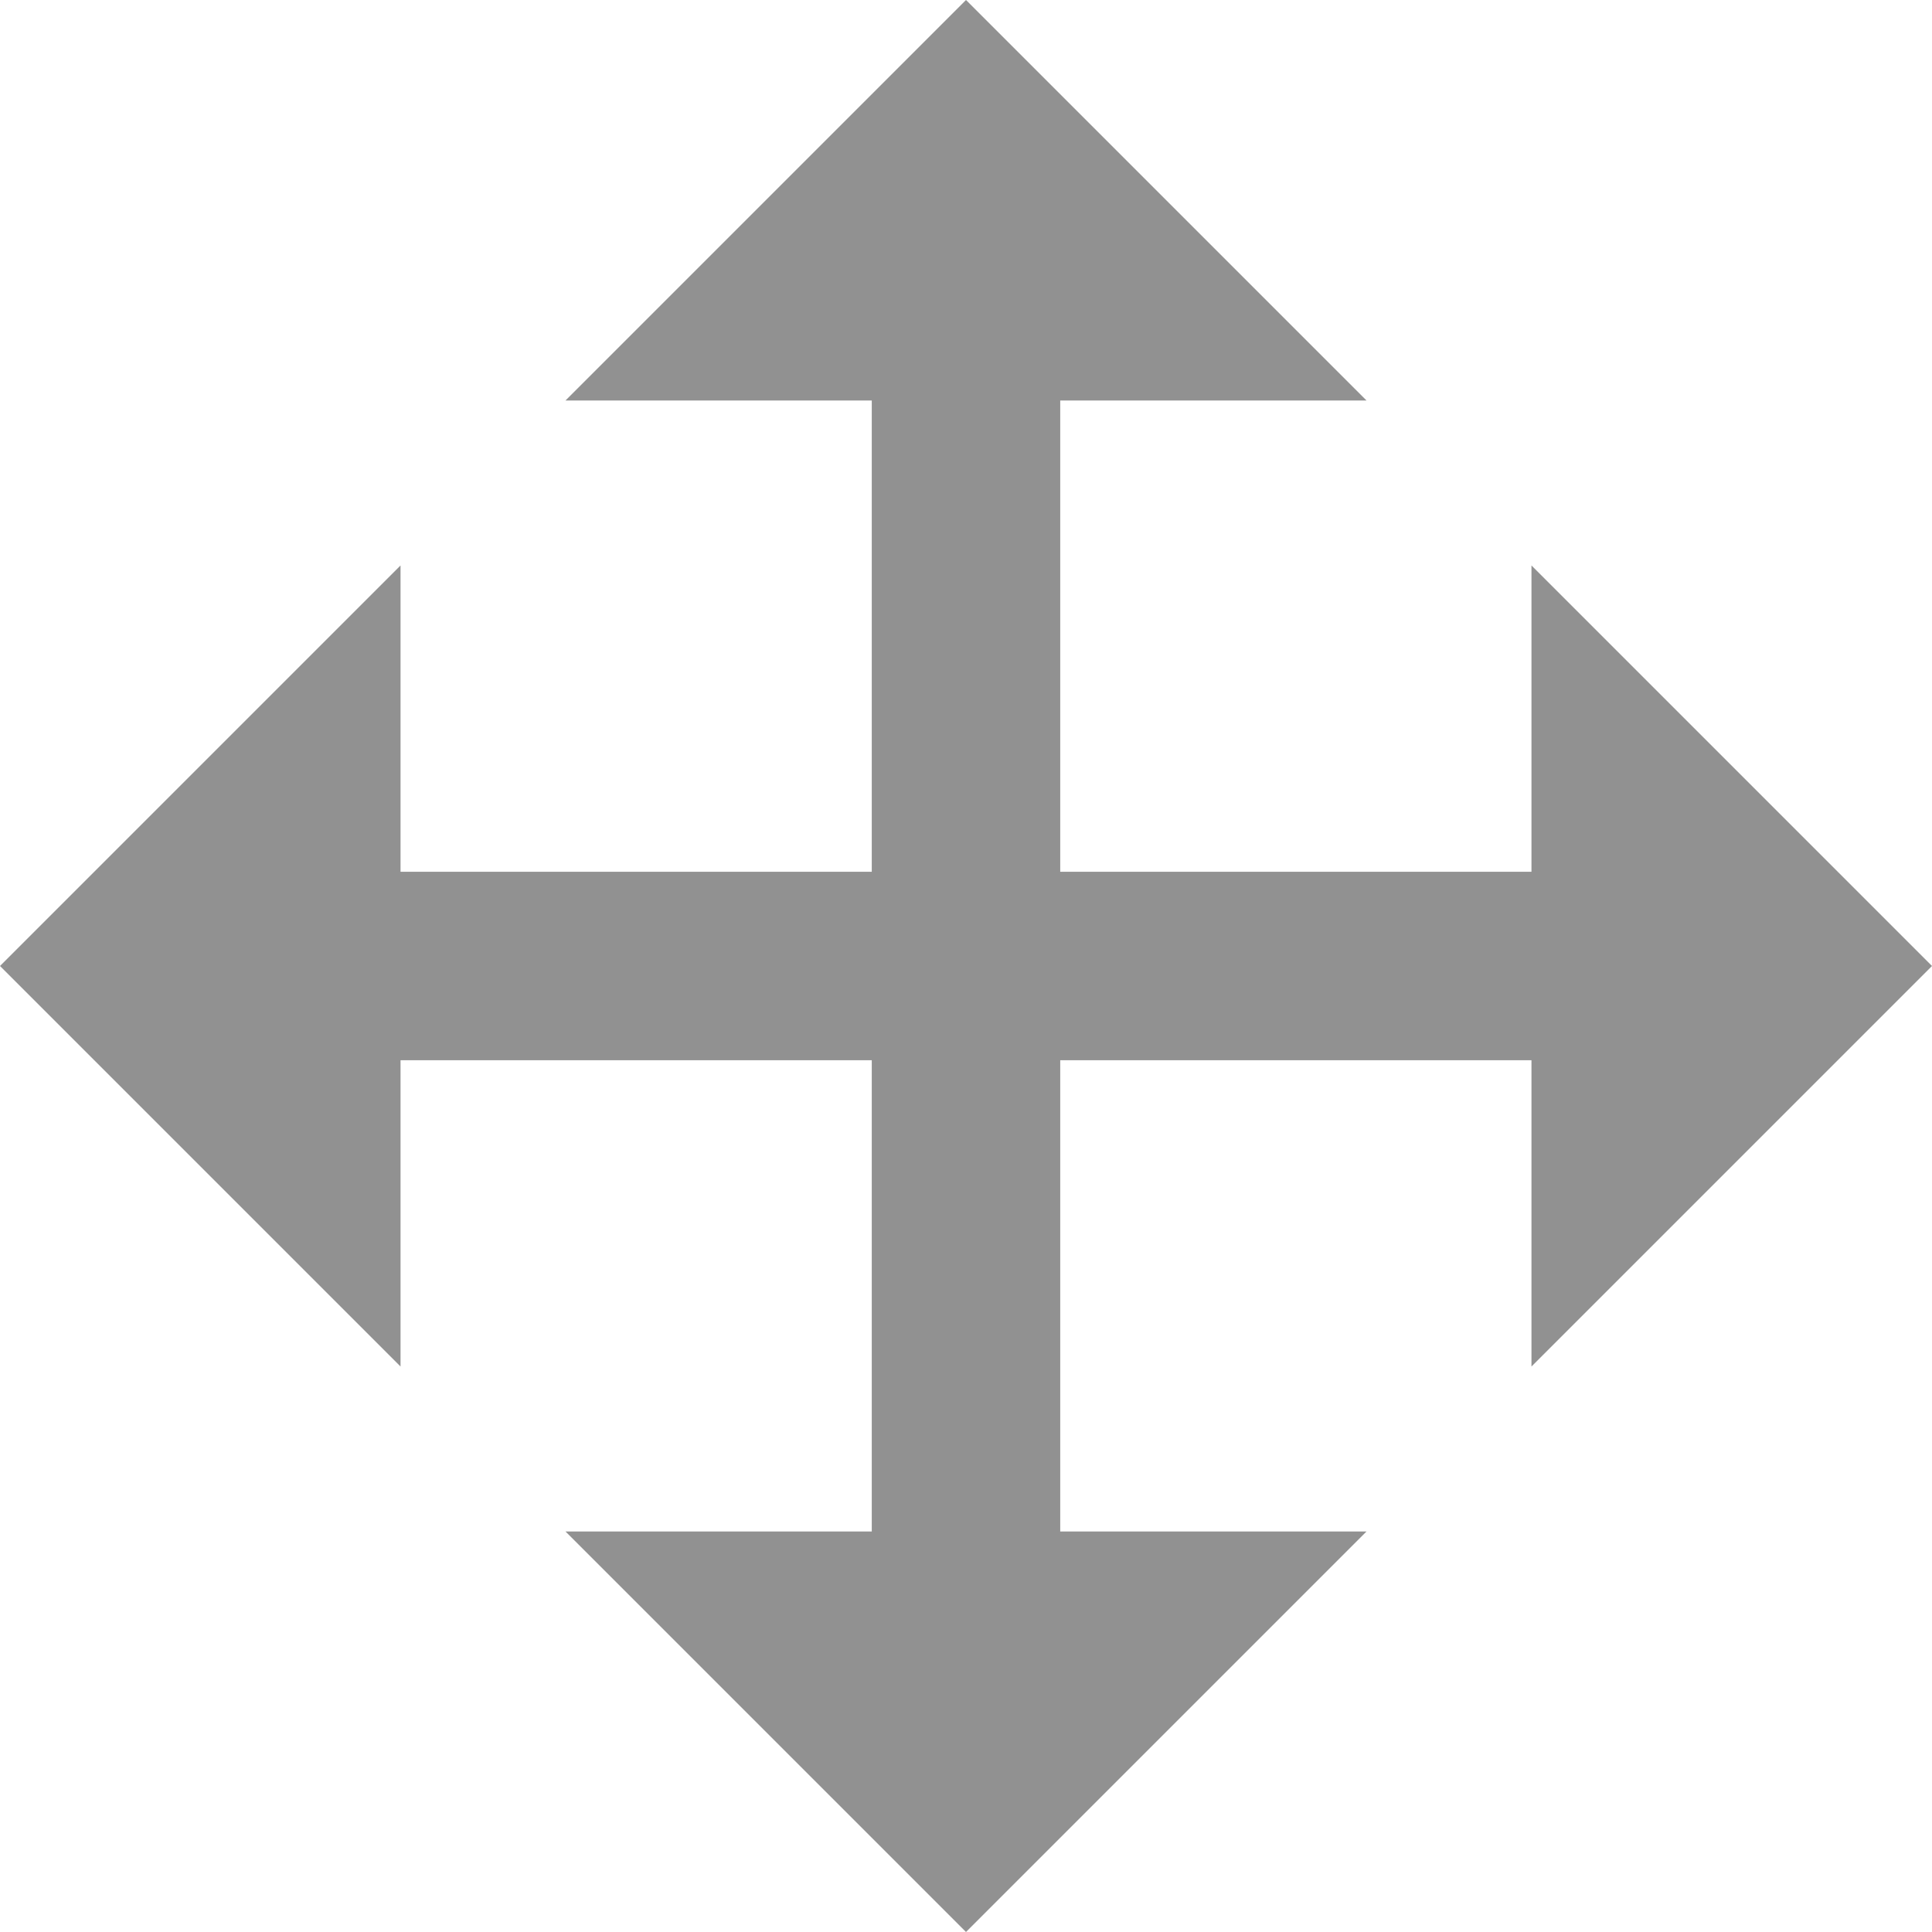 <svg width="57" height="57" viewBox="0 0 57 57" fill="none" xmlns="http://www.w3.org/2000/svg">
<path d="M31.28 11.817V25.72H45.183V16.683L57 28.5L45.183 40.317V31.28H31.28V45.183H40.317L28.5 57L16.683 45.183H25.72V31.28H11.817V40.317L0 28.5L11.817 16.683V25.72H25.72V11.817H16.683L28.5 0L40.317 11.817H31.28Z" fill="#919191"/>
</svg>
